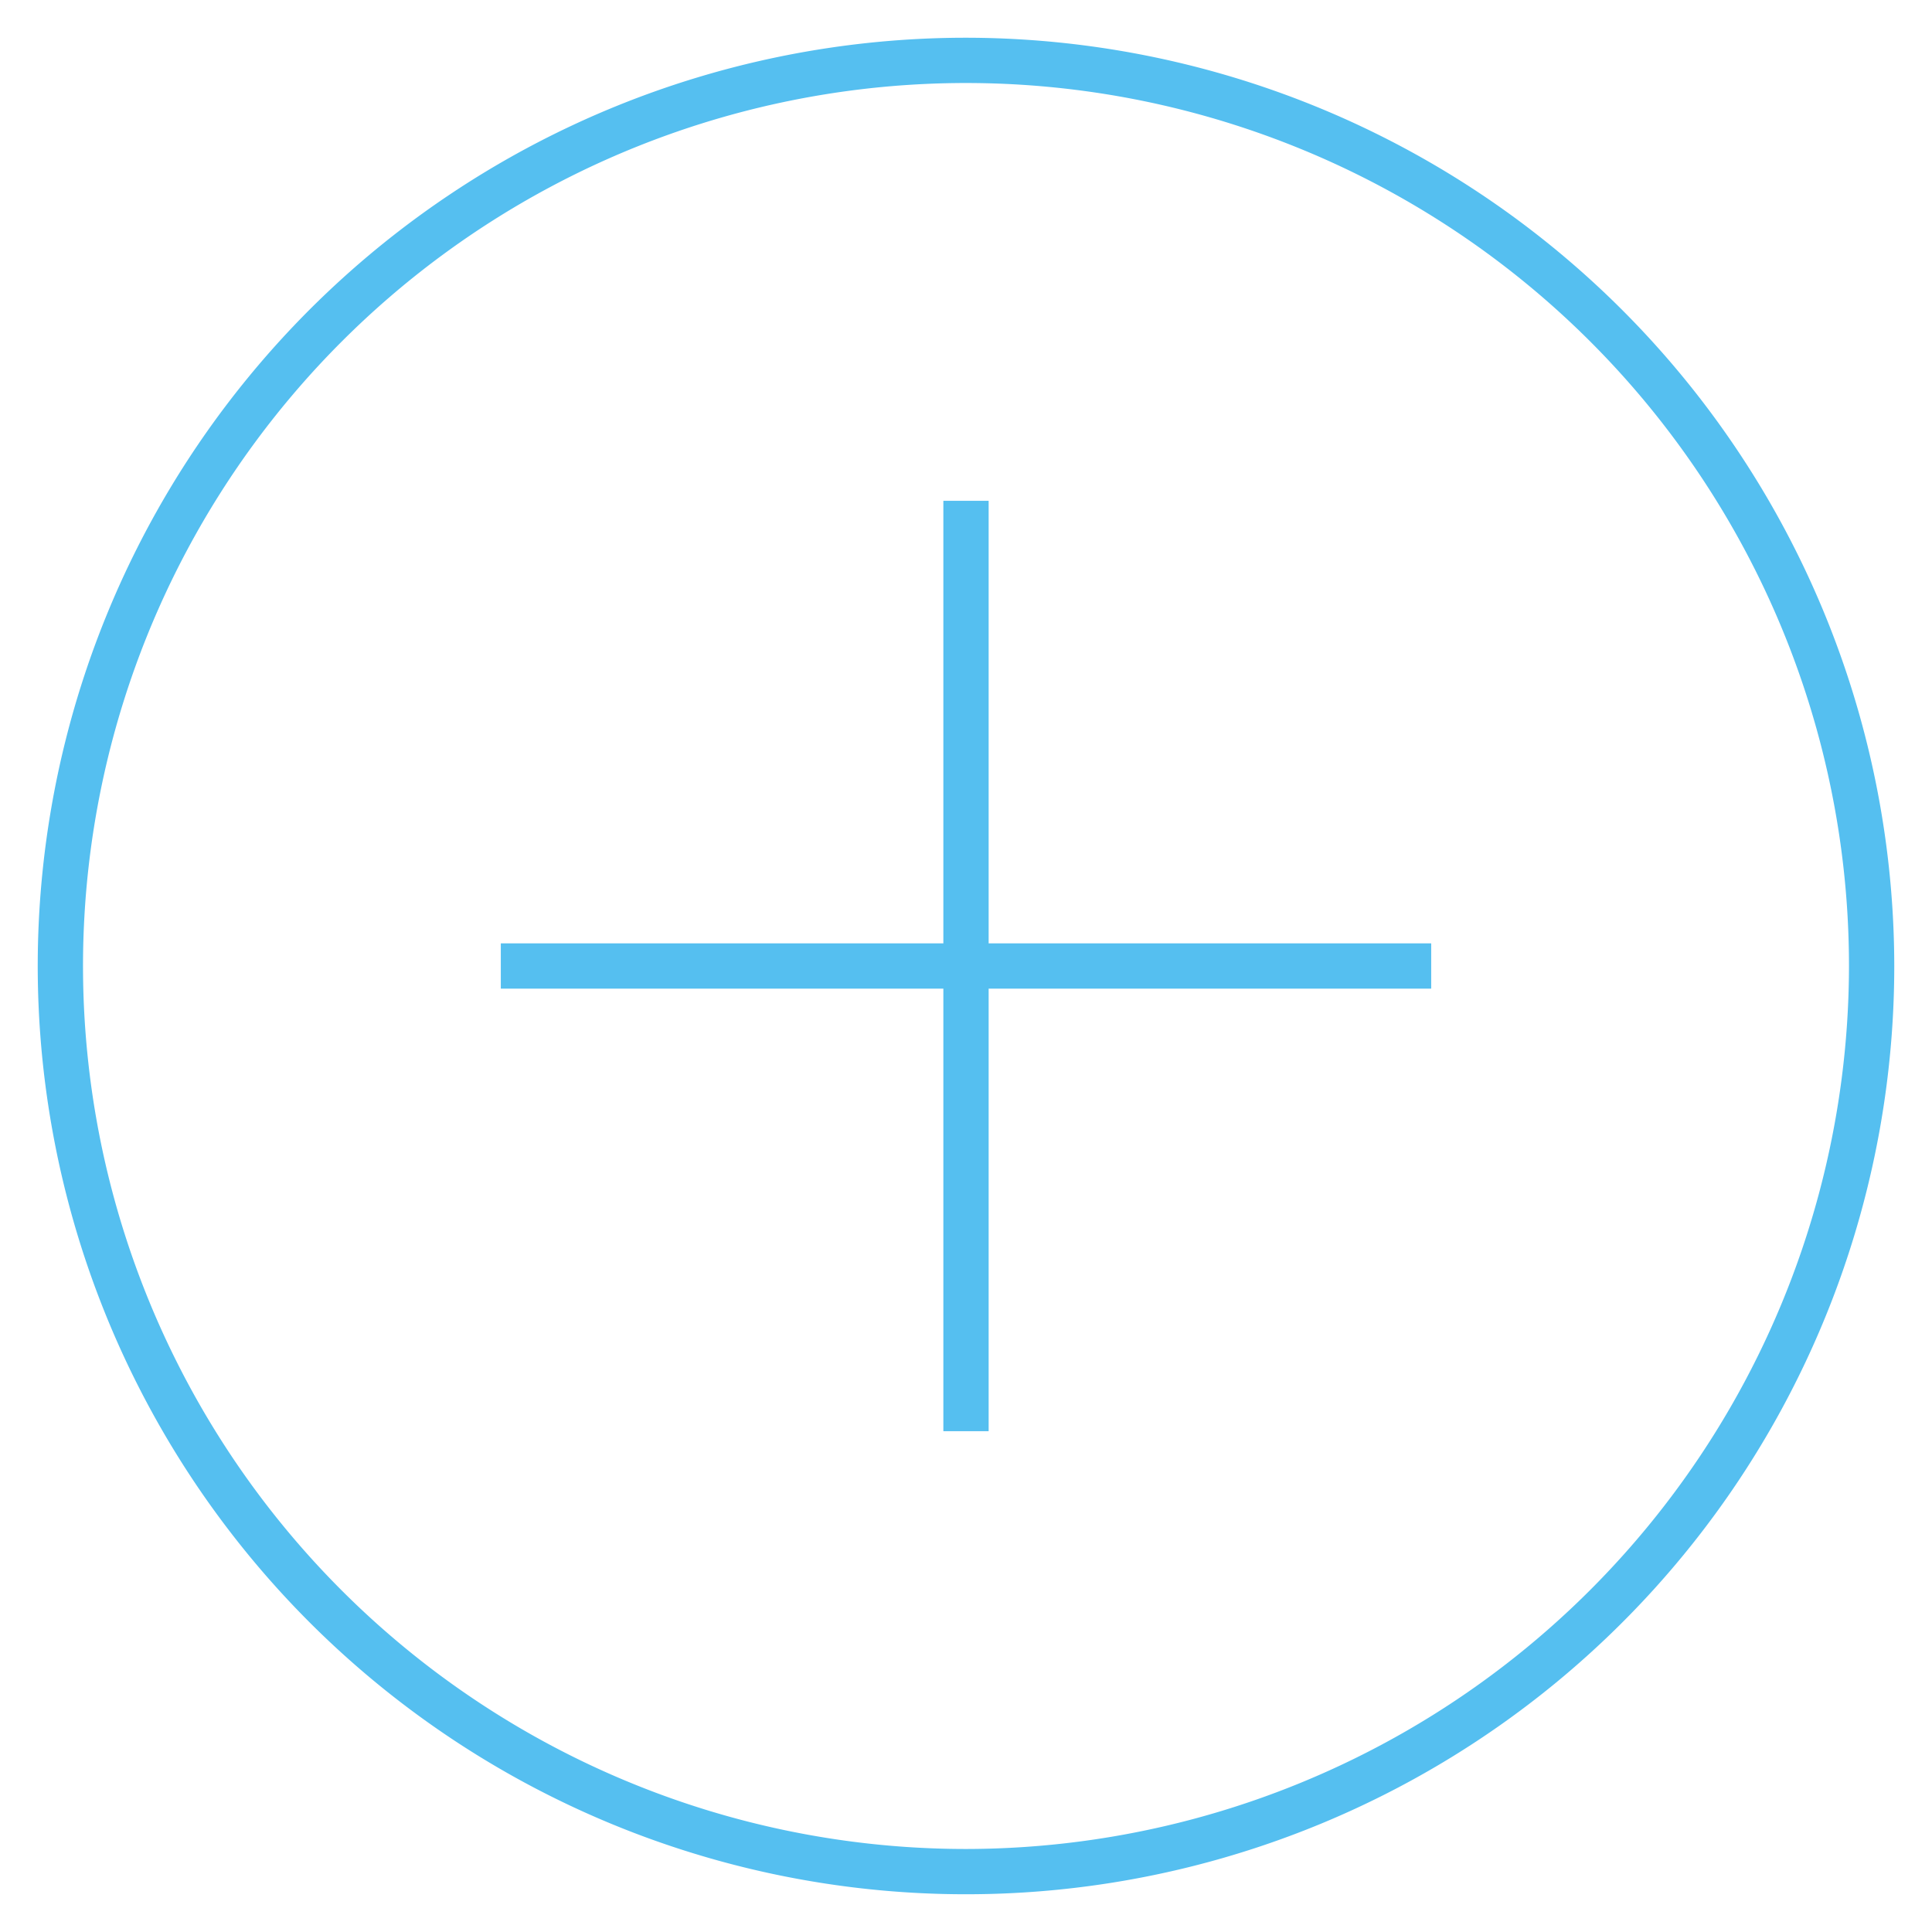 <svg id="Layer_1" data-name="Layer 1" xmlns="http://www.w3.org/2000/svg" viewBox="0 0 64 64"><defs><style>.cls-1{fill:#55bff0;}</style></defs><title>Artboard 1</title><path class="cls-1" d="M32,1.25A30.75,30.75,0,1,0,62.75,32,30.78,30.78,0,0,0,32,1.25Zm0,60A29.25,29.25,0,1,1,61.25,32,29.28,29.28,0,0,1,32,61.25Z"/><polygon class="cls-1" points="32.75 16.59 31.25 16.59 31.25 31.25 16.59 31.25 16.59 32.75 31.25 32.75 31.25 47.41 32.75 47.41 32.75 32.75 47.41 32.75 47.41 31.25 32.75 31.25 32.75 16.59"/></svg>